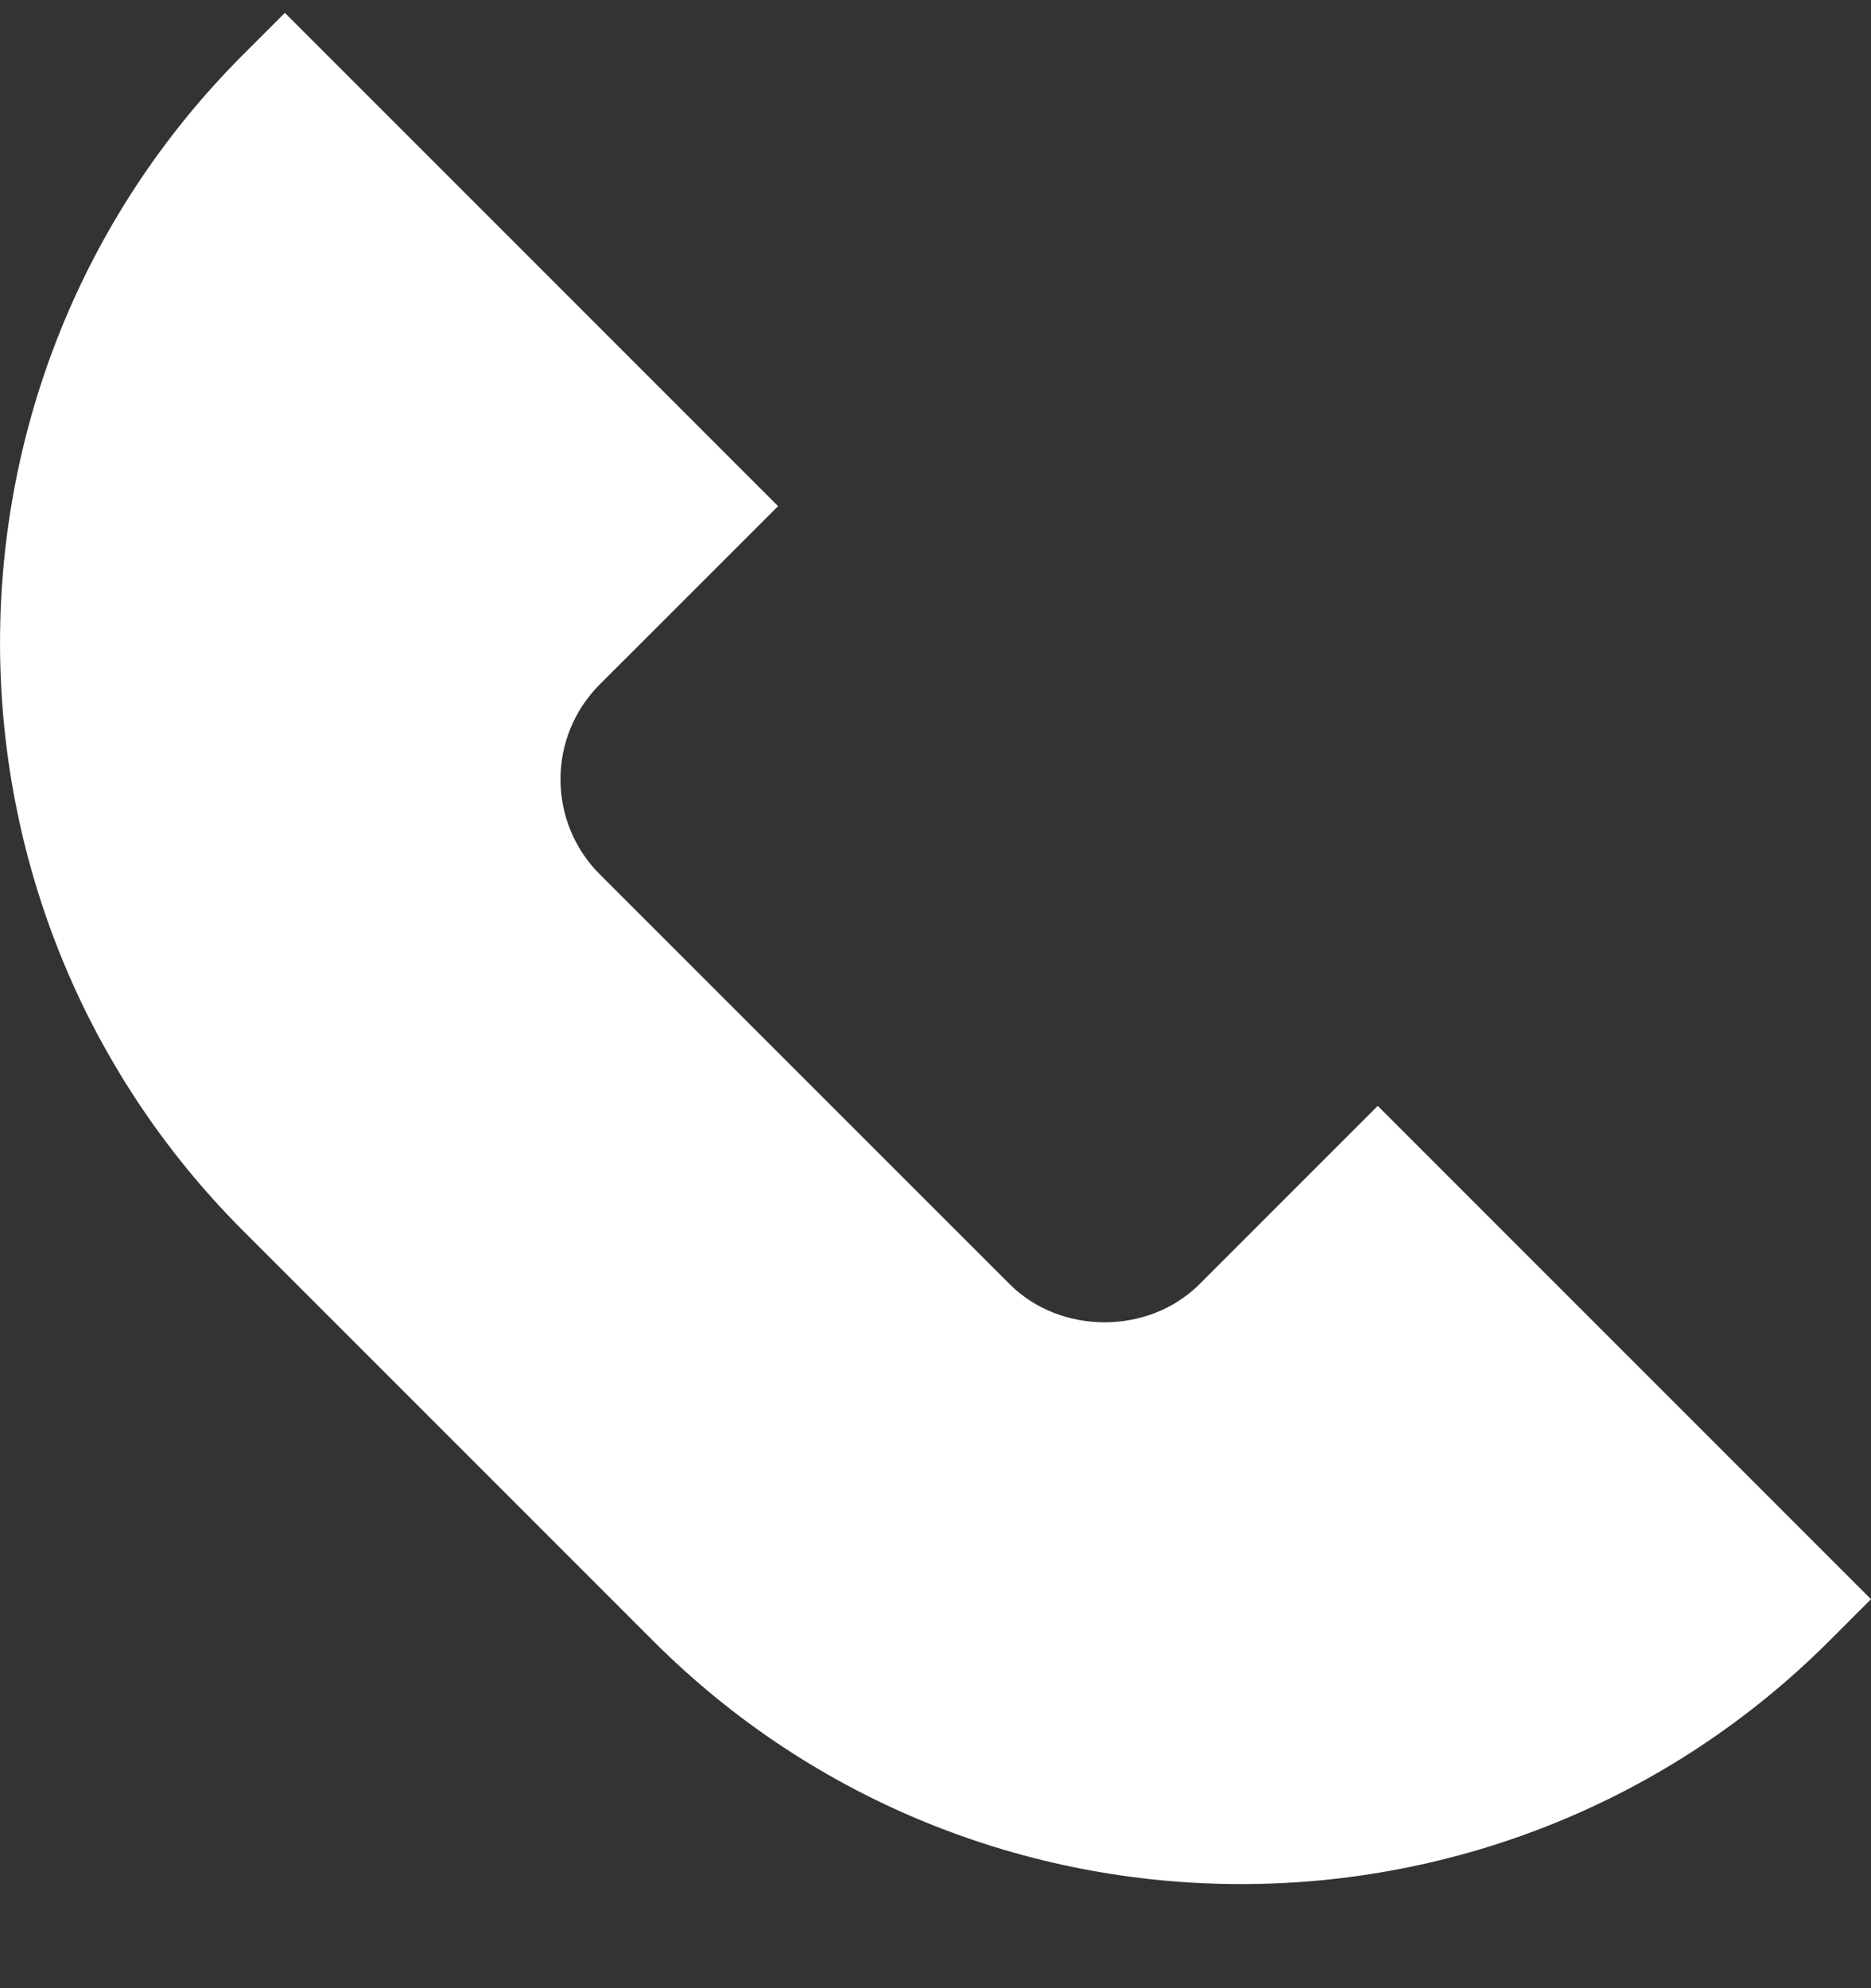 <svg width="16" height="17" viewBox="0 0 16 17" fill="none" xmlns="http://www.w3.org/2000/svg">
<rect x="0" y="0" width="16" height="17" fill="#333333" stroke="none"/>
<path d="M11.782 9.456L10.258 10.98C9.823 11.415 9.069 11.415 8.634 10.98L5.129 7.476C4.681 7.028 4.681 6.3 5.129 5.852L6.654 4.328L2.436 0.11L2.08 0.466C-0.693 3.24 -0.693 7.752 2.08 10.525L5.585 14.03C6.971 15.416 8.792 16.11 10.614 16.11C12.436 16.11 14.257 15.416 15.644 14.03L16 13.674L11.782 9.456Z" fill="white"/>
</svg>
